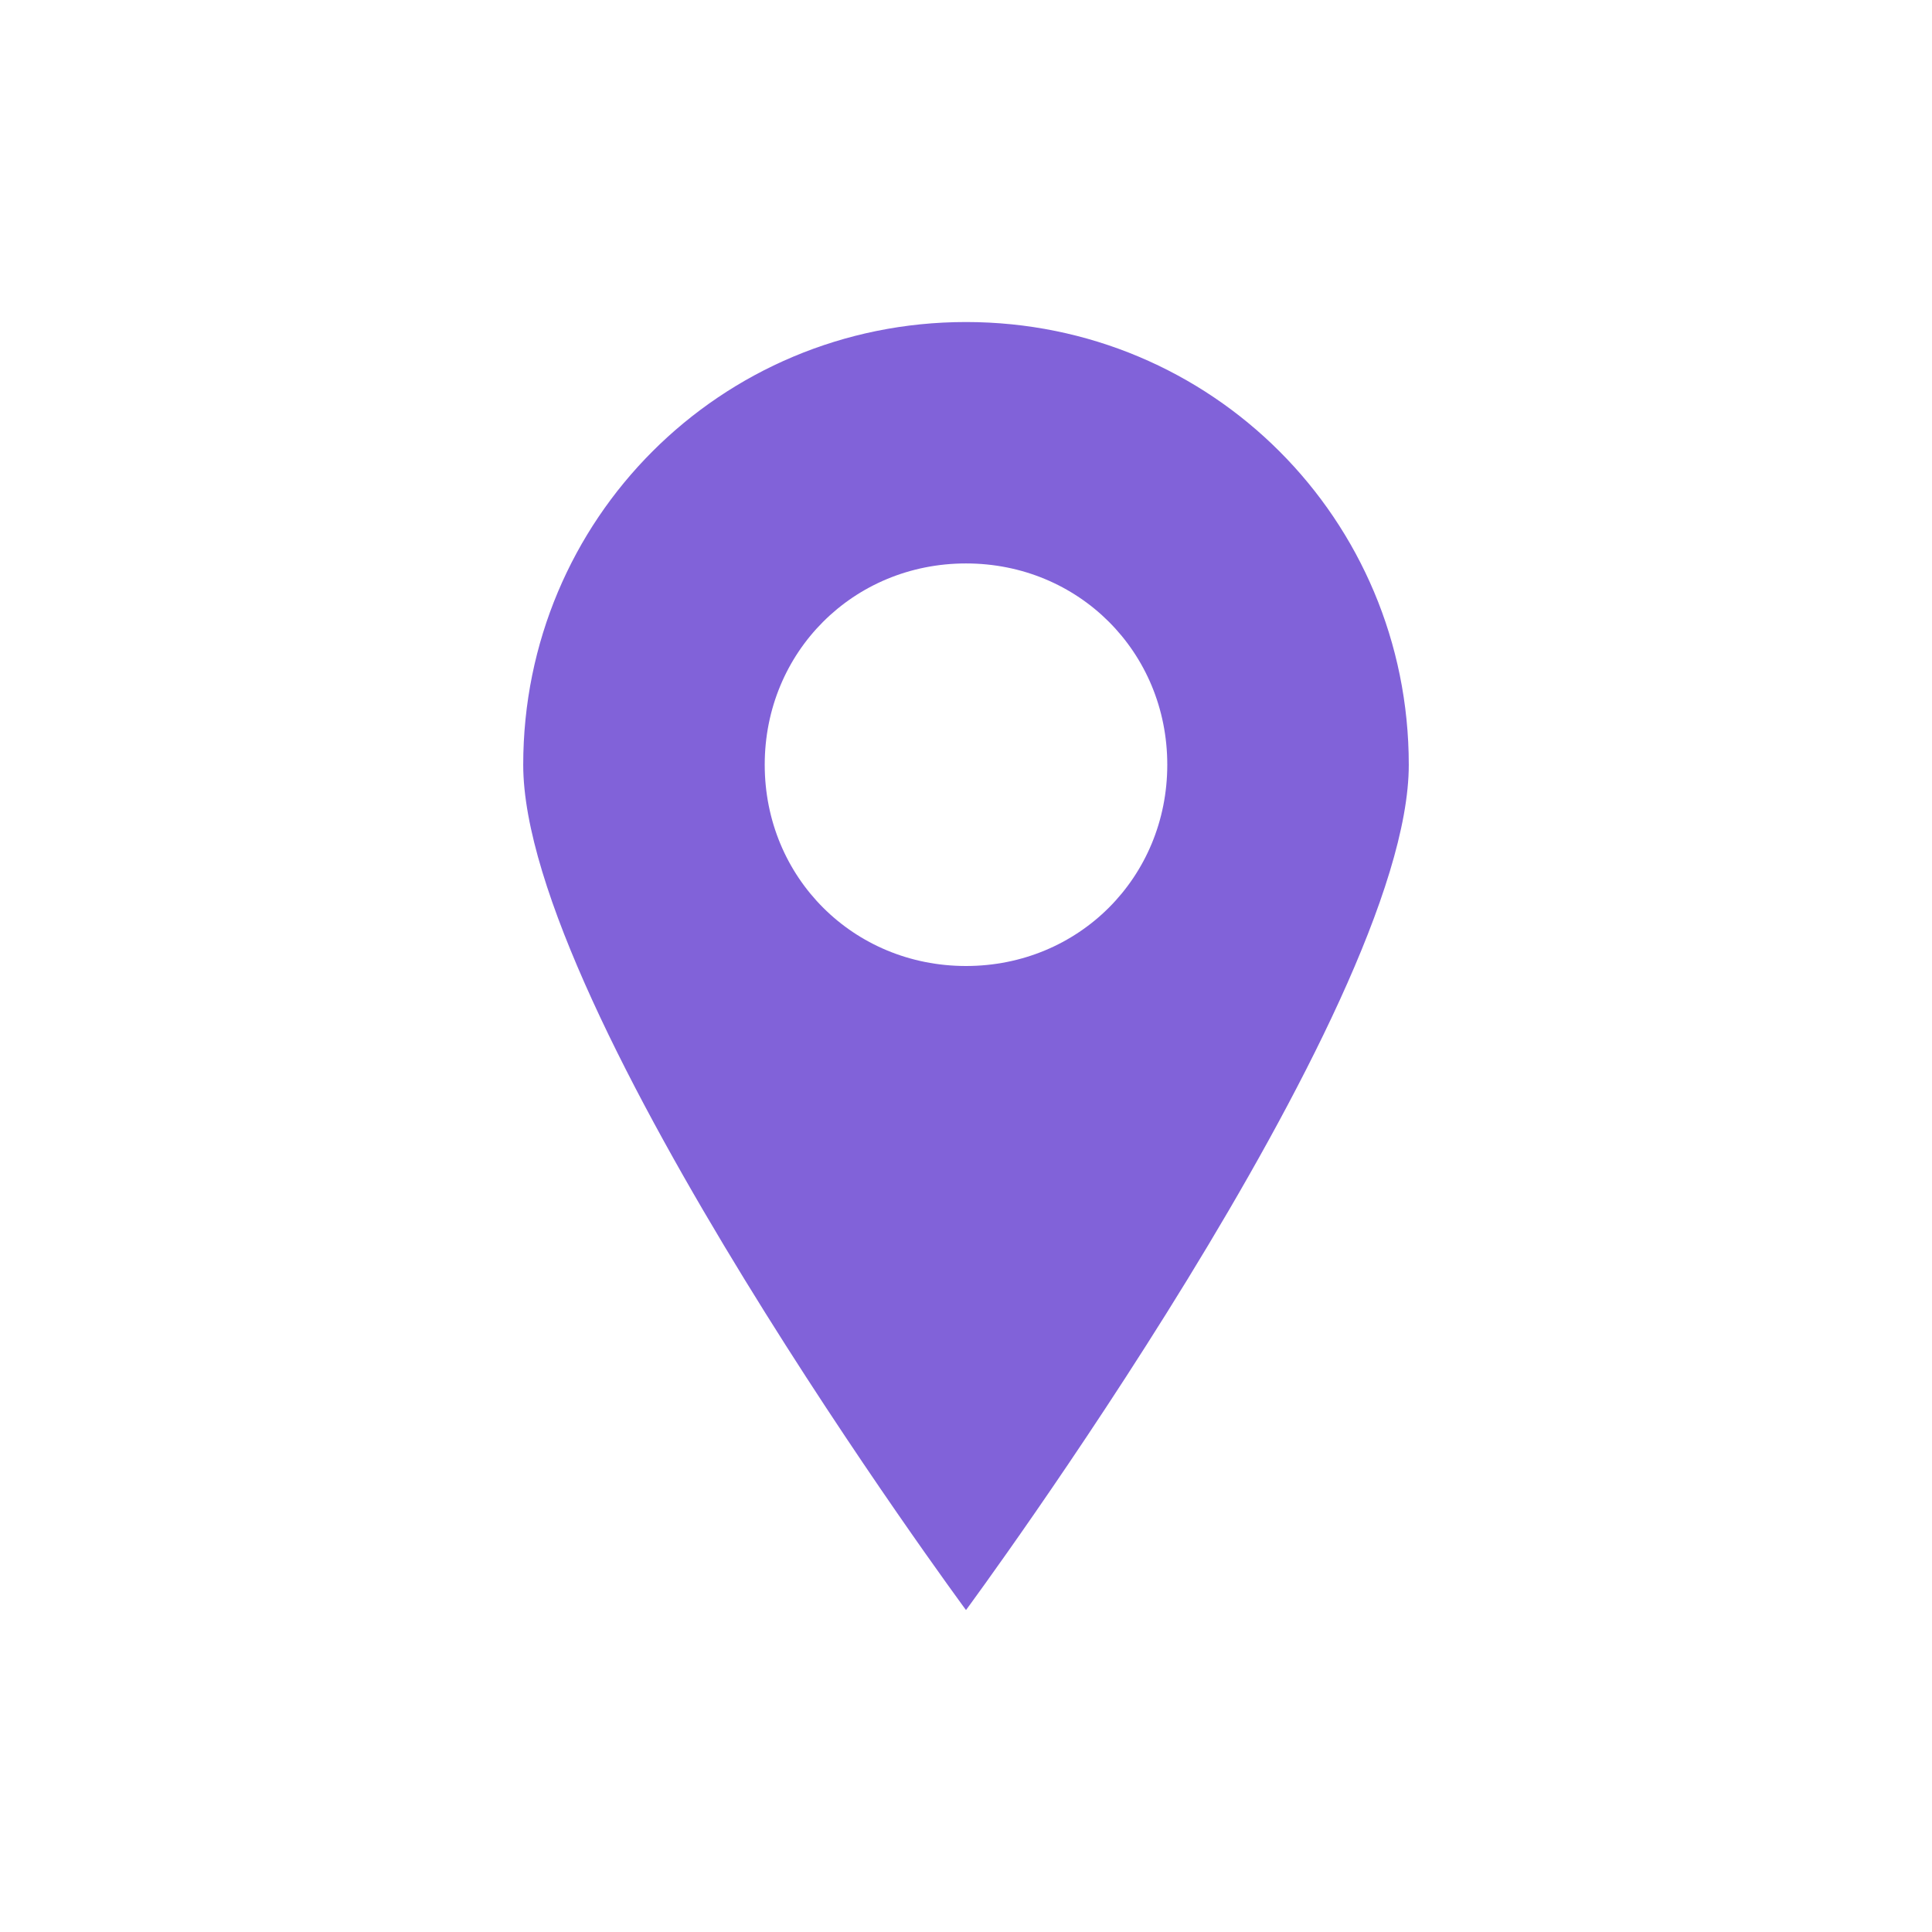 <svg width="22" height="22" viewBox="0 0 22 22" fill="none" xmlns="http://www.w3.org/2000/svg">
<path d="M11 3.667C8.204 3.667 5.958 5.913 5.958 8.709C5.958 11.505 11 18.334 11 18.334C11 18.334 16.042 11.505 16.042 8.709C16.042 5.913 13.796 3.667 11 3.667ZM11 11C9.717 11 8.708 9.992 8.708 8.708C8.708 7.425 9.716 6.416 11 6.416C12.283 6.416 13.292 7.424 13.292 8.708C13.292 9.992 12.283 11 11 11Z" fill="#8162D9"/>
</svg>
